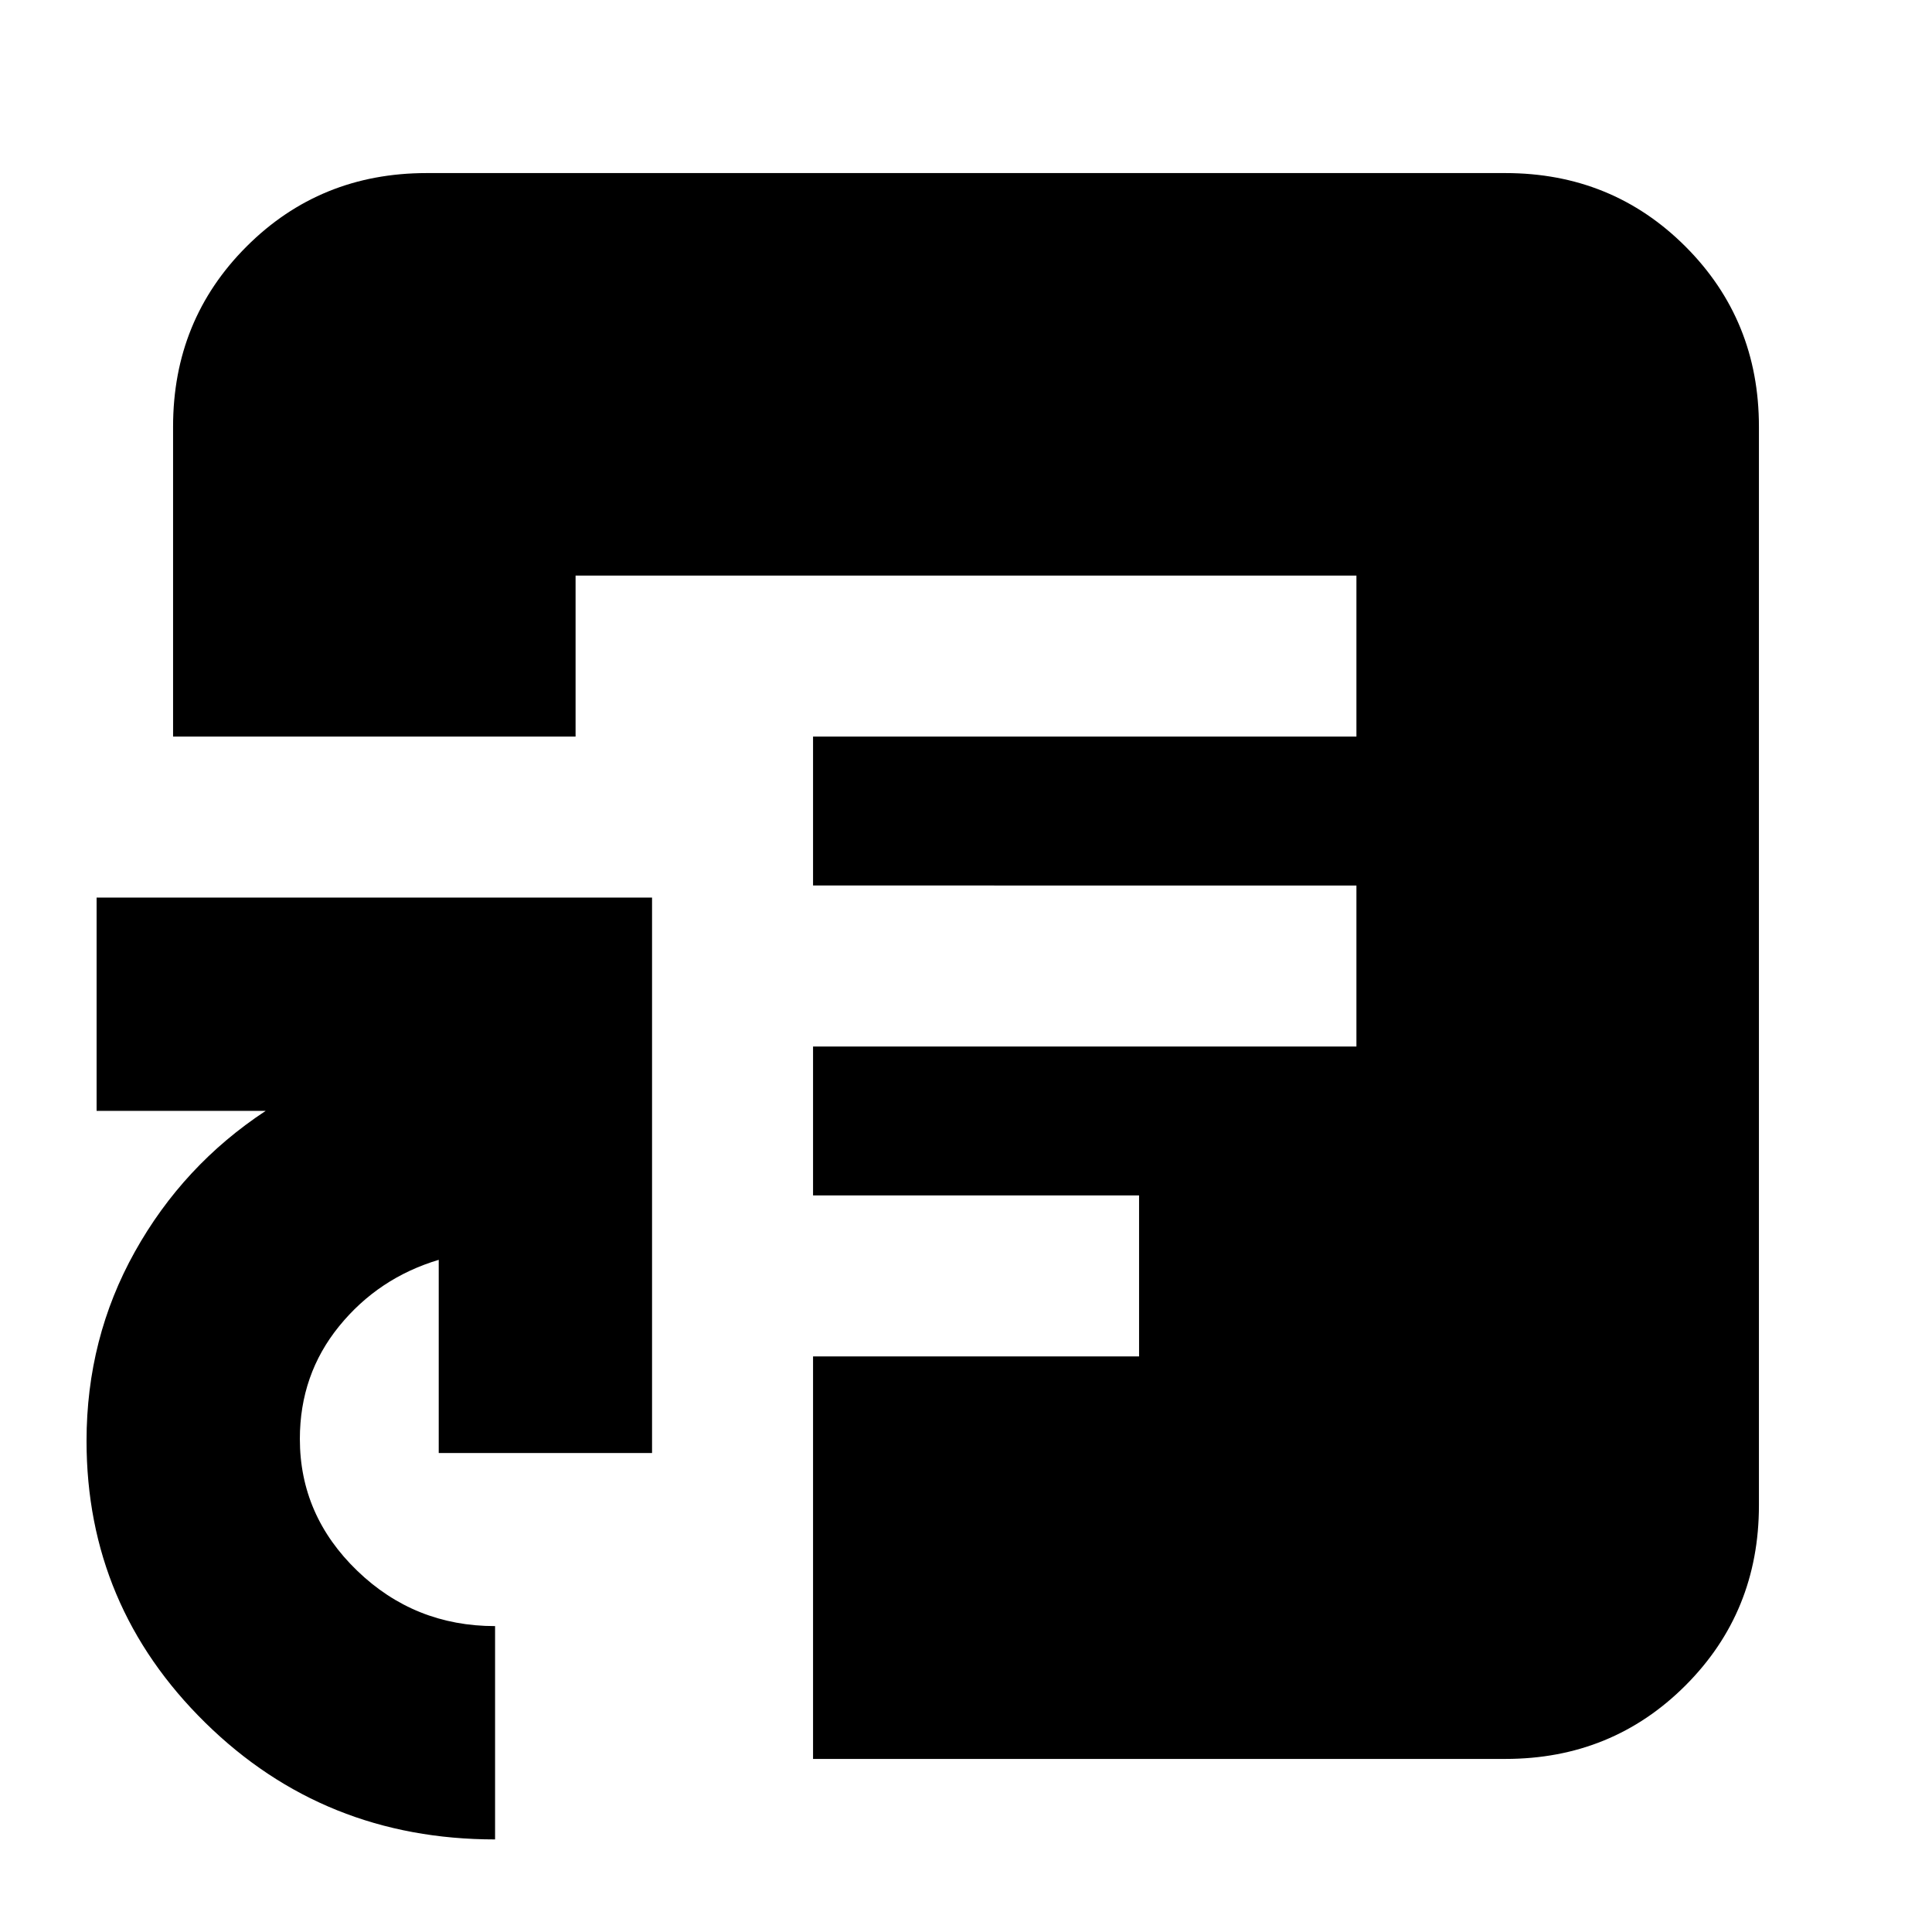 <svg xmlns="http://www.w3.org/2000/svg" height="24" viewBox="0 -960 960 960" width="24"><path d="M246-46q-85 0-144-58T43-244q0-51 24-94t65-70H48v-106h276v276H218v-96q-30 9-49.5 33T149-245q0 38 28.5 65.5T246-152v106Zm40-548h388v-80H286v80ZM404-86v-200h162v-80H404v-74h270v-80H404v-74H86v-154q0-53 36.5-89.5T212-874h536q53 0 89.5 36.5T874-748v536q0 53-36.5 89.5T748-86H404Z"/></svg>